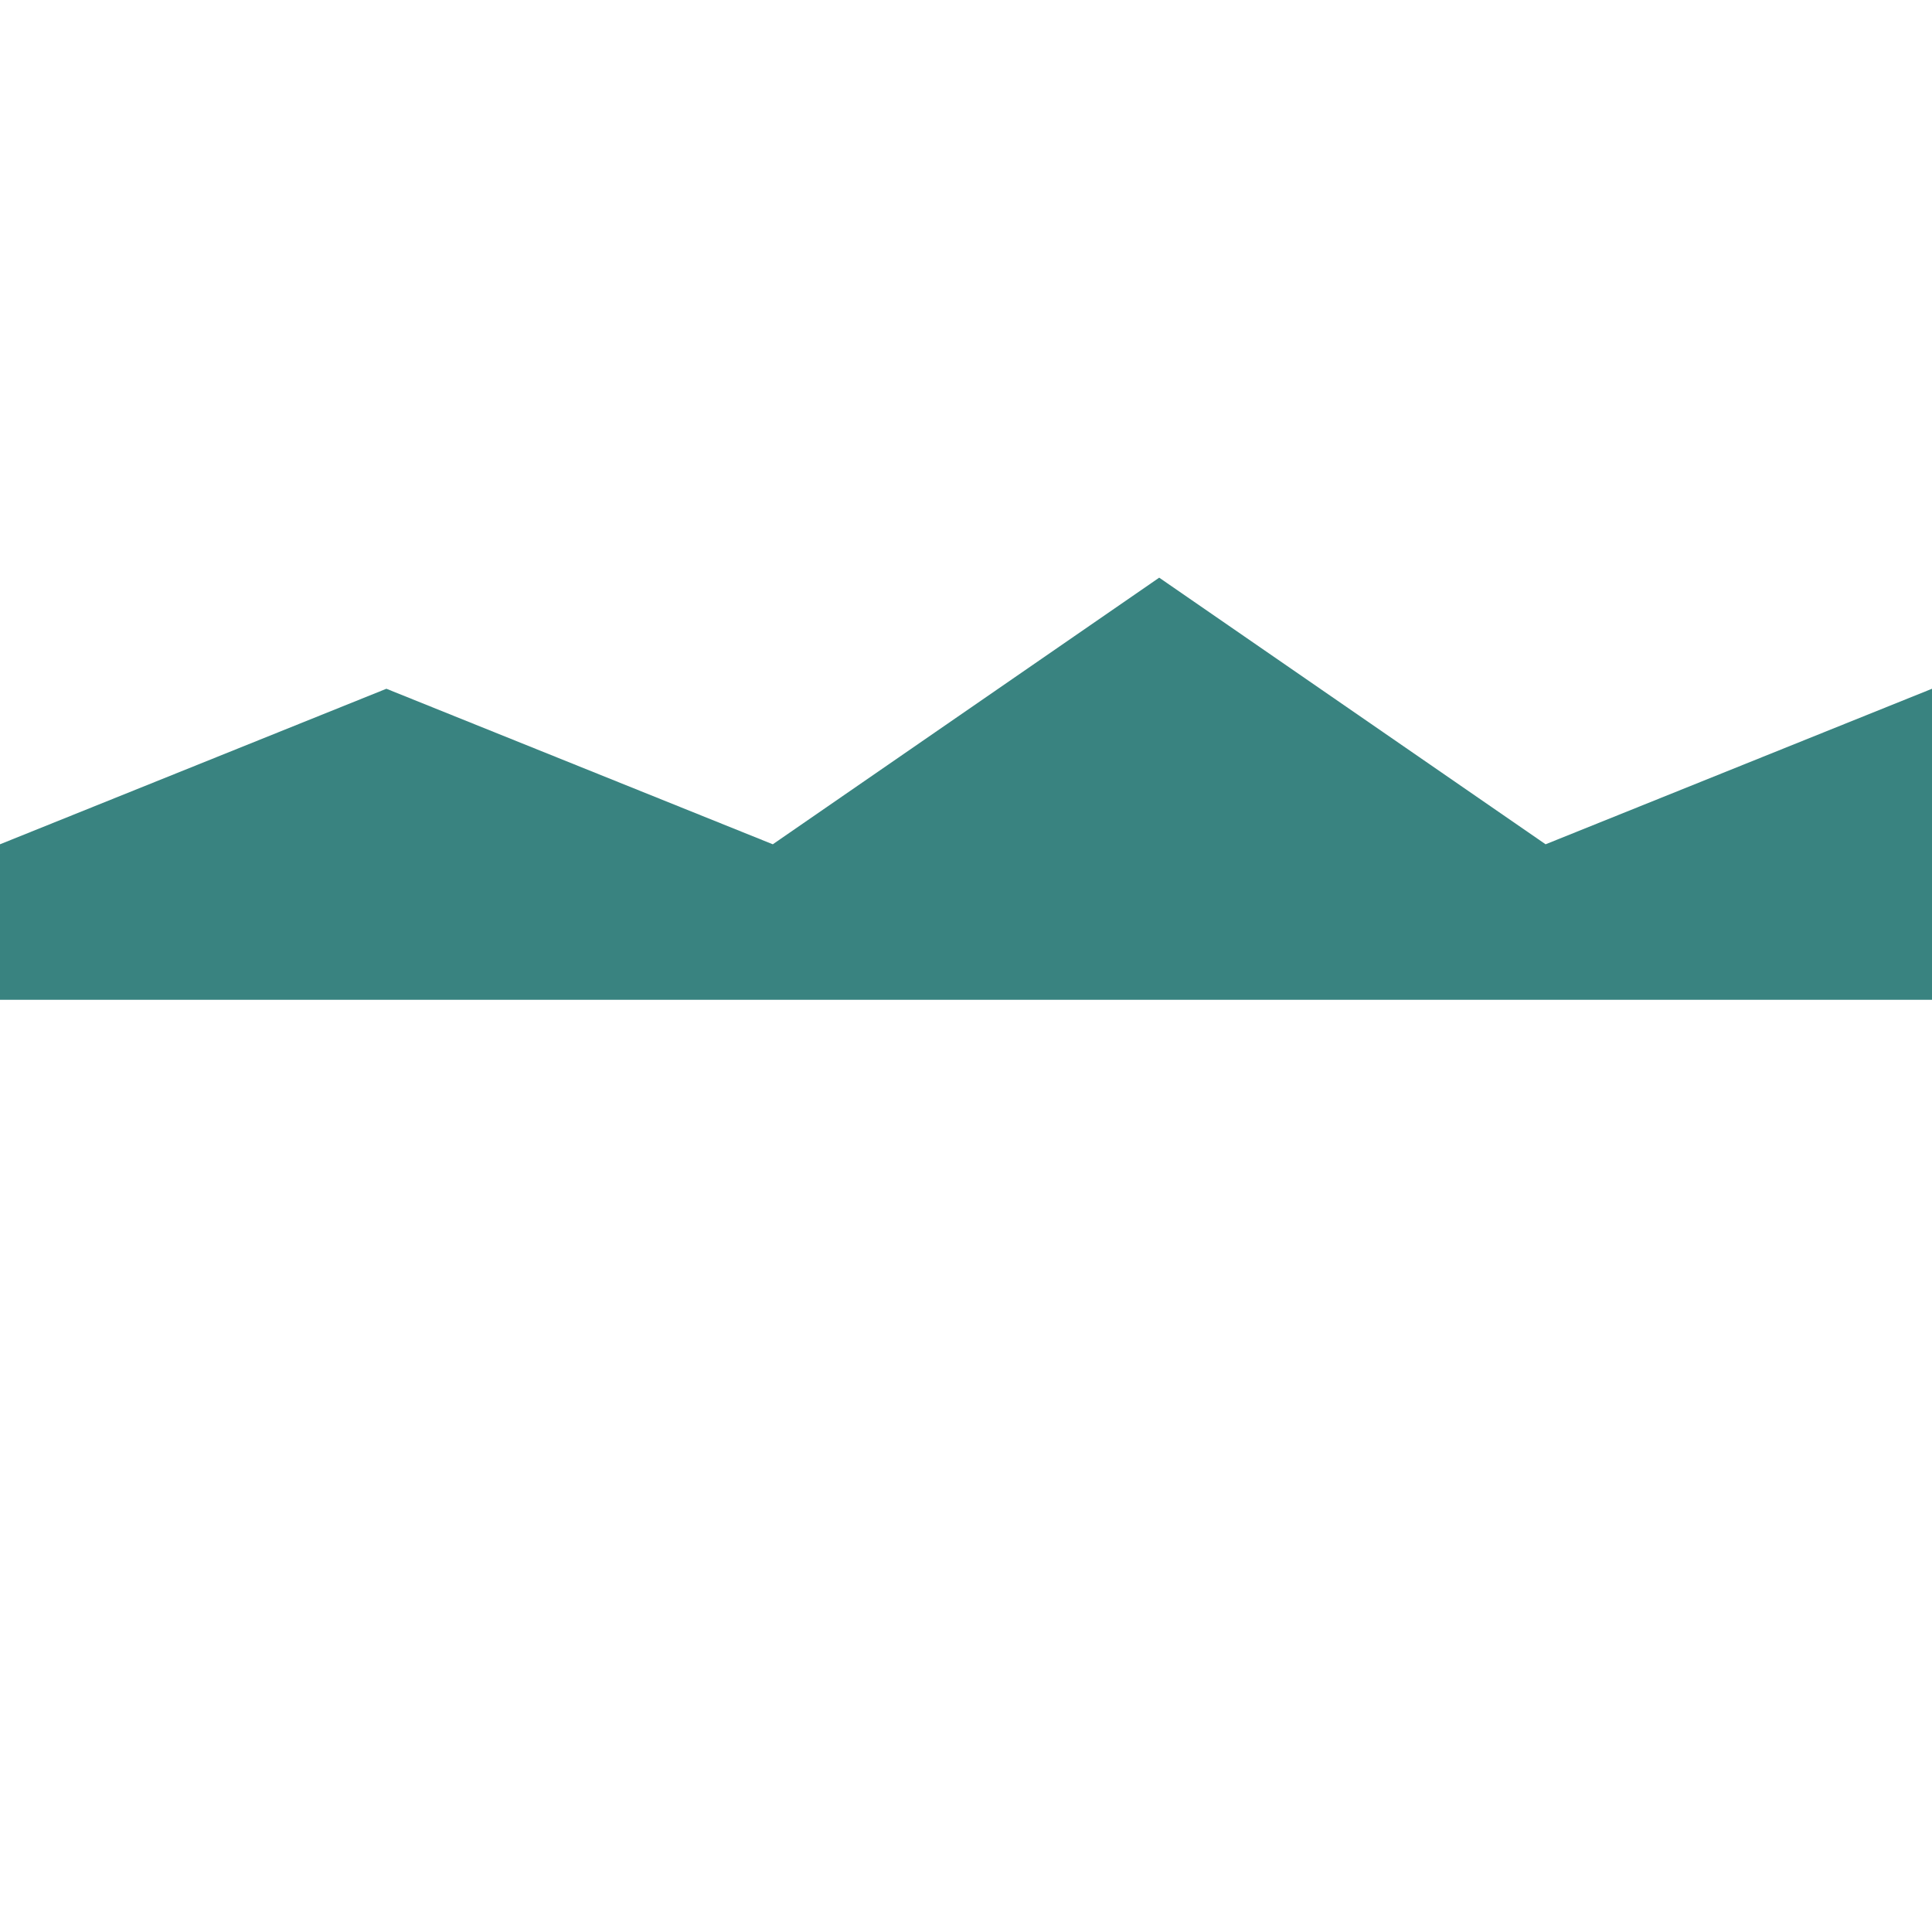 <svg viewBox="0 0 1000 1000" preserveAspectRatio="xMidYMid meet"  xmlns="http://www.w3.org/2000/svg">
  <path d="M0,437.0 L200,356.5 L400,437.0 L600,299.0 L800,437.0 L1000,356.5 L1000,517.5 L0,517.5 Z" fill="#398380" class="mountain" />
</svg>
